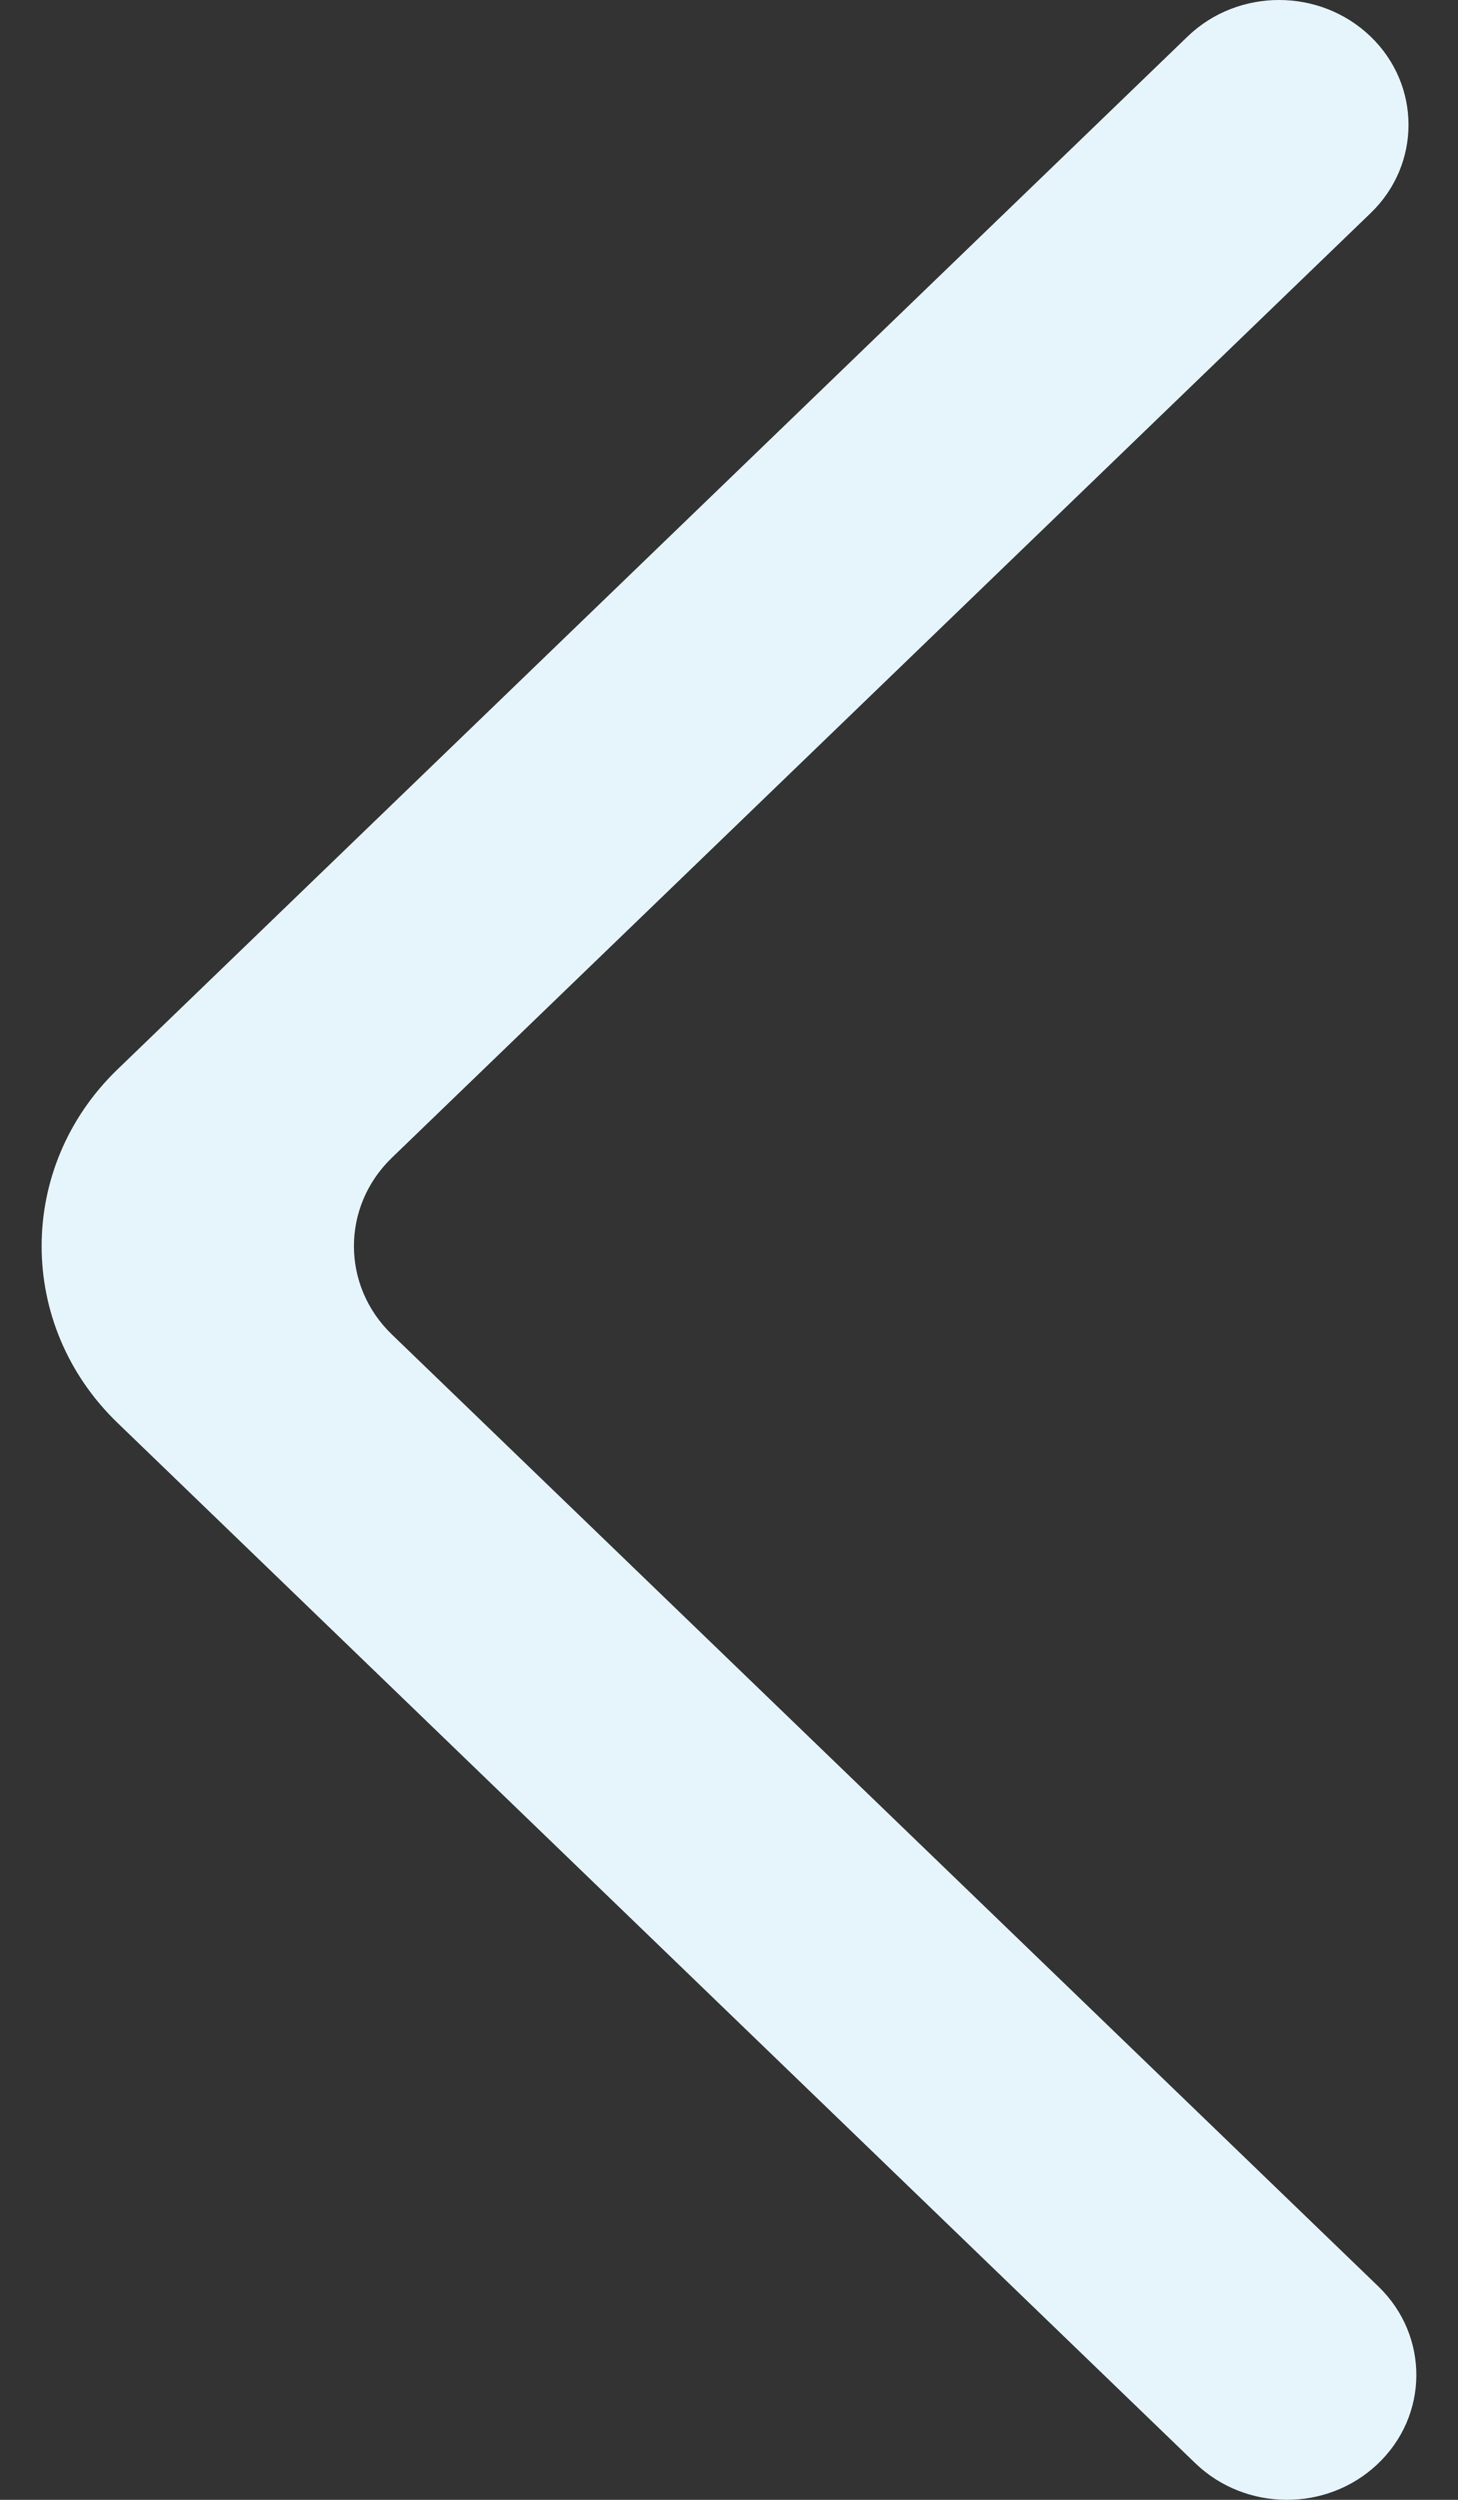 <svg width="14" height="24" viewBox="0 0 14 24" fill="none" xmlns="http://www.w3.org/2000/svg">
<rect x="0" y="0" width="14" height="24" fill="#333333" stroke="none"/>
<path fill-rule="evenodd" clip-rule="evenodd" d="M13.161 0.351C12.675 -0.117 11.888 -0.117 11.403 0.351L1.128 10.267C0.157 11.204 0.157 12.723 1.128 13.66L11.478 23.649C11.959 24.112 12.736 24.118 13.223 23.661C13.721 23.195 13.726 22.426 13.236 21.952L3.763 12.812C3.277 12.343 3.277 11.584 3.763 11.115L13.161 2.046C13.646 1.579 13.646 0.818 13.161 0.351Z" fill="#E6F5FB"/>
</svg>
